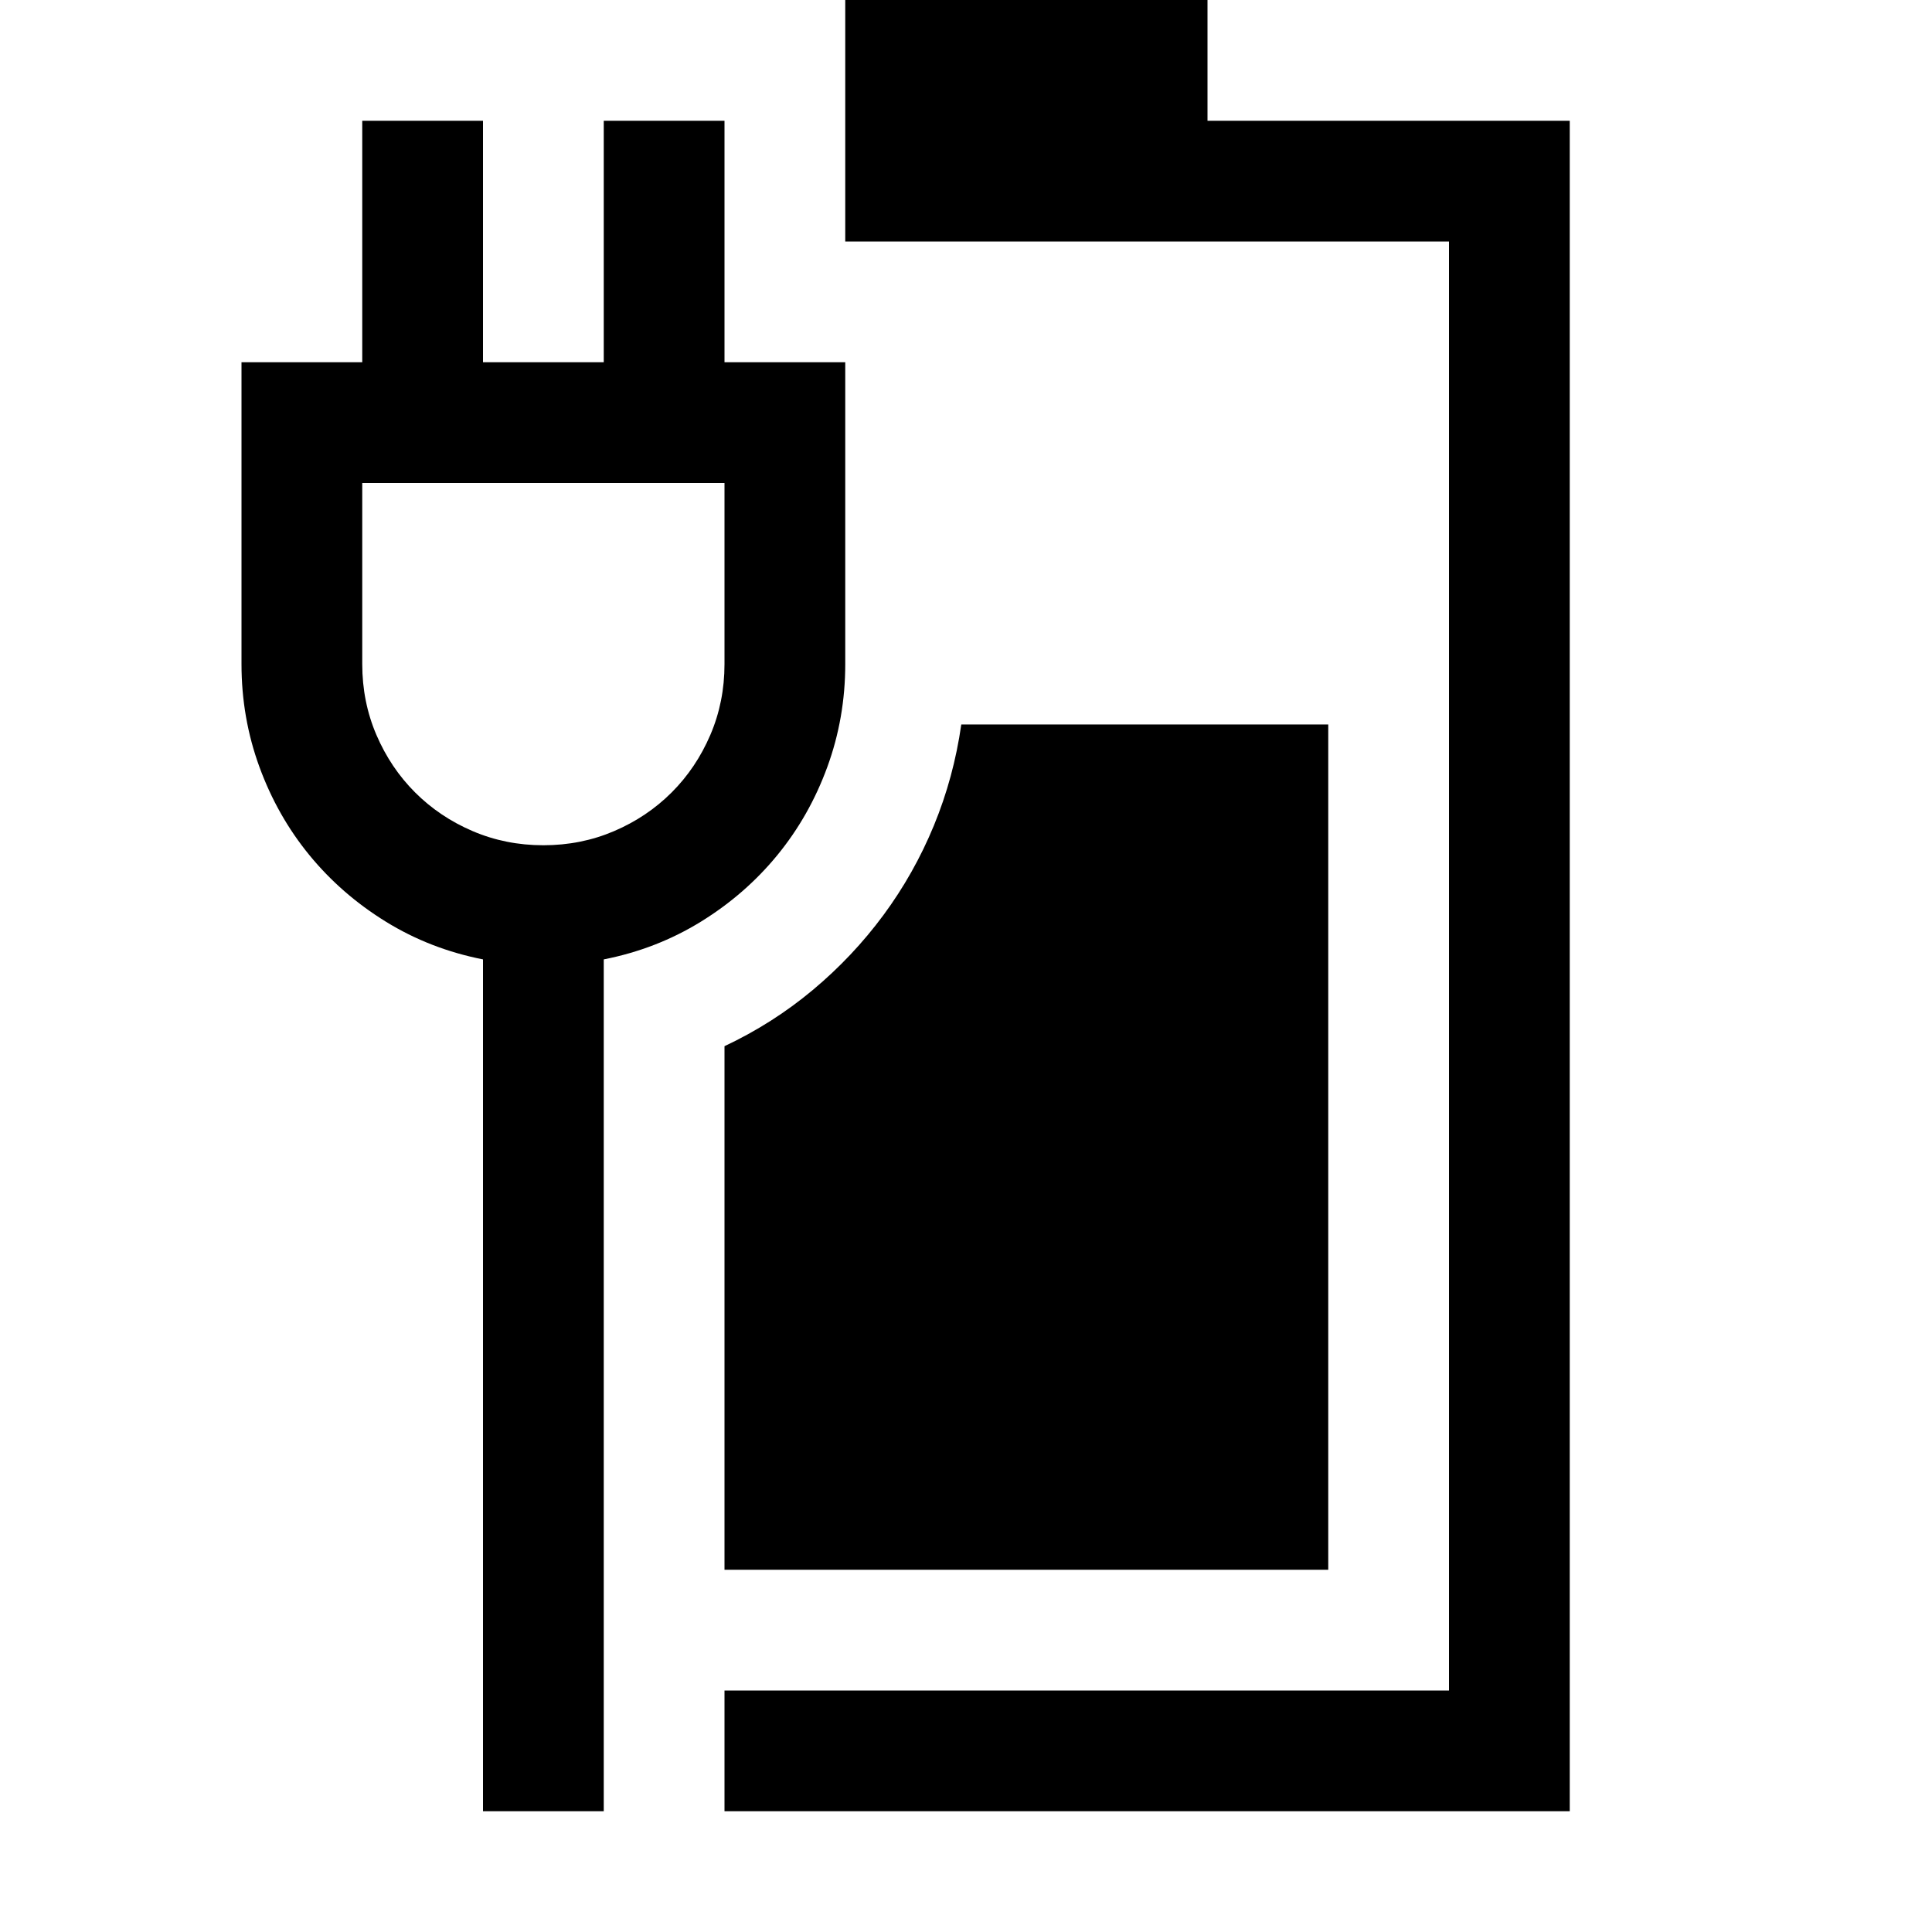 <svg xmlns="http://www.w3.org/2000/svg" viewBox="0 0 2048 2048" height="1em" width="1em">
  <path d="M768 1109q51-24 93.5-59.5t75-79.5 53.5-95 29-107h389v896H768v-555zm896-981v1792H768v-128h768V256H896V0h384v128h384zM896 704q0 57-19 109t-53 93.5-81 70.5-103 40v903H512v-903q-56-11-103-40t-81-70.5-53-93.5-19-109V384h128V128h128v256h128V128h128v256h128v320zM768 512H384v192q0 40 15 75t41 61 61 41 75 15 75-15 61-41 41-61 15-75V512z"/>
</svg>
